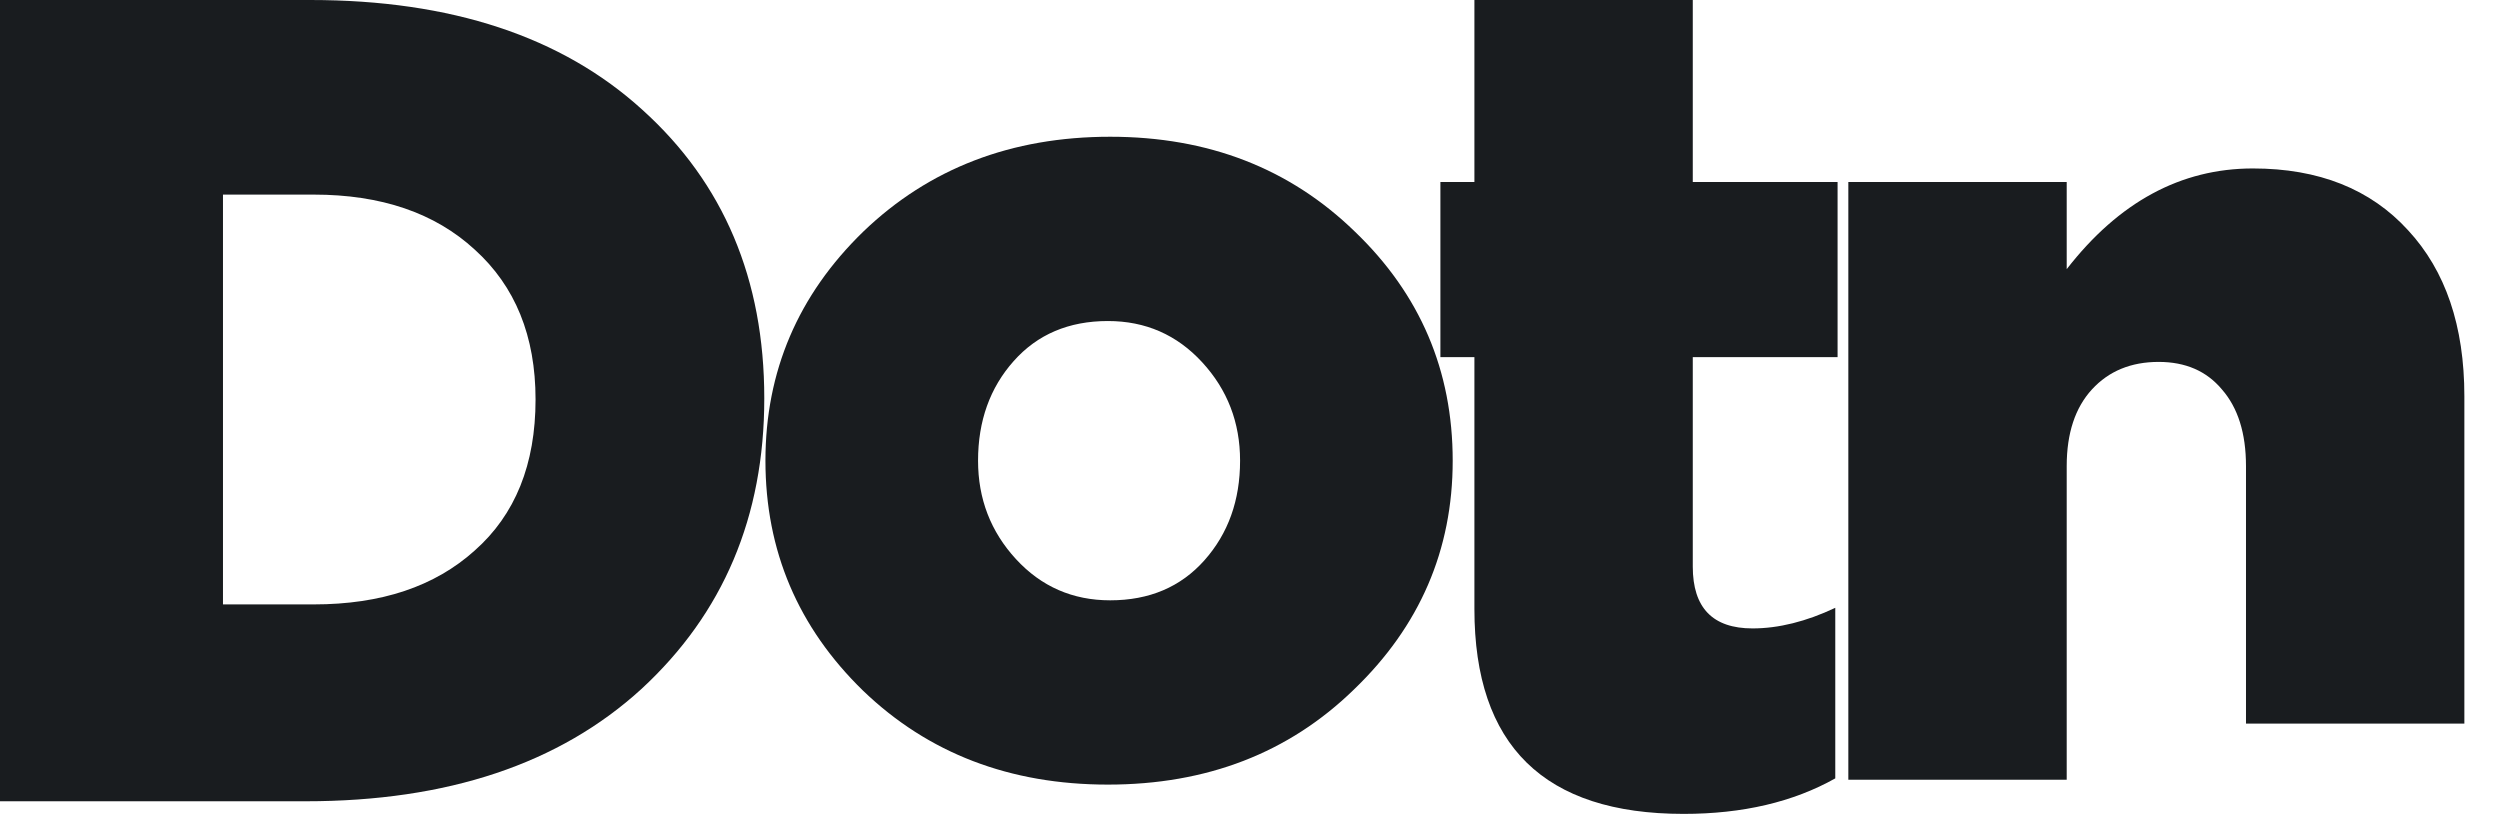 <svg width="63" height="21" viewBox="0 0 63 21" fill="none" xmlns="http://www.w3.org/2000/svg">
<path d="M0 20.192V0H7.82C11.372 0 14.162 0.923 16.19 2.769C18.236 4.615 19.26 7.038 19.26 10.038C19.26 13.019 18.227 15.461 16.161 17.365C14.095 19.25 11.276 20.192 7.704 20.192H0ZM5.619 15.231H7.907C9.606 15.231 10.957 14.779 11.961 13.875C12.985 12.971 13.496 11.702 13.496 10.067C13.496 8.471 12.985 7.212 11.961 6.288C10.957 5.365 9.606 4.904 7.907 4.904H5.619V15.231Z" fill="#191C1F"/>
<path d="M27.919 19.772C25.448 19.772 23.392 18.984 21.751 17.407C20.11 15.811 19.289 13.878 19.289 11.609C19.289 9.359 20.11 7.436 21.751 5.84C23.411 4.244 25.487 3.446 27.977 3.446C30.449 3.446 32.505 4.244 34.146 5.84C35.788 7.417 36.608 9.34 36.608 11.609C36.608 13.859 35.778 15.782 34.117 17.378C32.476 18.974 30.41 19.772 27.919 19.772ZM27.977 15.128C28.962 15.128 29.754 14.792 30.352 14.119C30.951 13.445 31.25 12.609 31.25 11.609C31.25 10.647 30.932 9.821 30.294 9.128C29.657 8.436 28.866 8.09 27.919 8.09C26.935 8.09 26.143 8.426 25.545 9.099C24.946 9.772 24.647 10.609 24.647 11.609C24.647 12.57 24.965 13.397 25.603 14.09C26.24 14.782 27.031 15.128 27.977 15.128Z" fill="#191C1F"/>
<path d="M42.426 20.51C38.912 20.51 37.155 18.788 37.155 15.346V9H36.298V4.587H37.155V0H42.658V4.587H46.307V9H42.658V14.279C42.658 15.317 43.16 15.836 44.164 15.836C44.82 15.836 45.516 15.663 46.249 15.317V19.615C45.187 20.212 43.913 20.51 42.426 20.51Z" fill="#191C1F"/>
<path d="M46.578 19.649V4.587H52.081V6.783C53.394 5.091 54.958 4.245 56.773 4.245C58.433 4.245 59.737 4.764 60.683 5.802C61.629 6.822 62.102 8.216 62.102 9.985V18.235H56.599V11.745C56.599 10.918 56.396 10.274 55.991 9.812C55.605 9.35 55.074 9.12 54.398 9.12C53.703 9.12 53.143 9.35 52.718 9.812C52.294 10.274 52.081 10.918 52.081 11.745V19.649H46.578Z" fill="#191C1F"/>
</svg>
